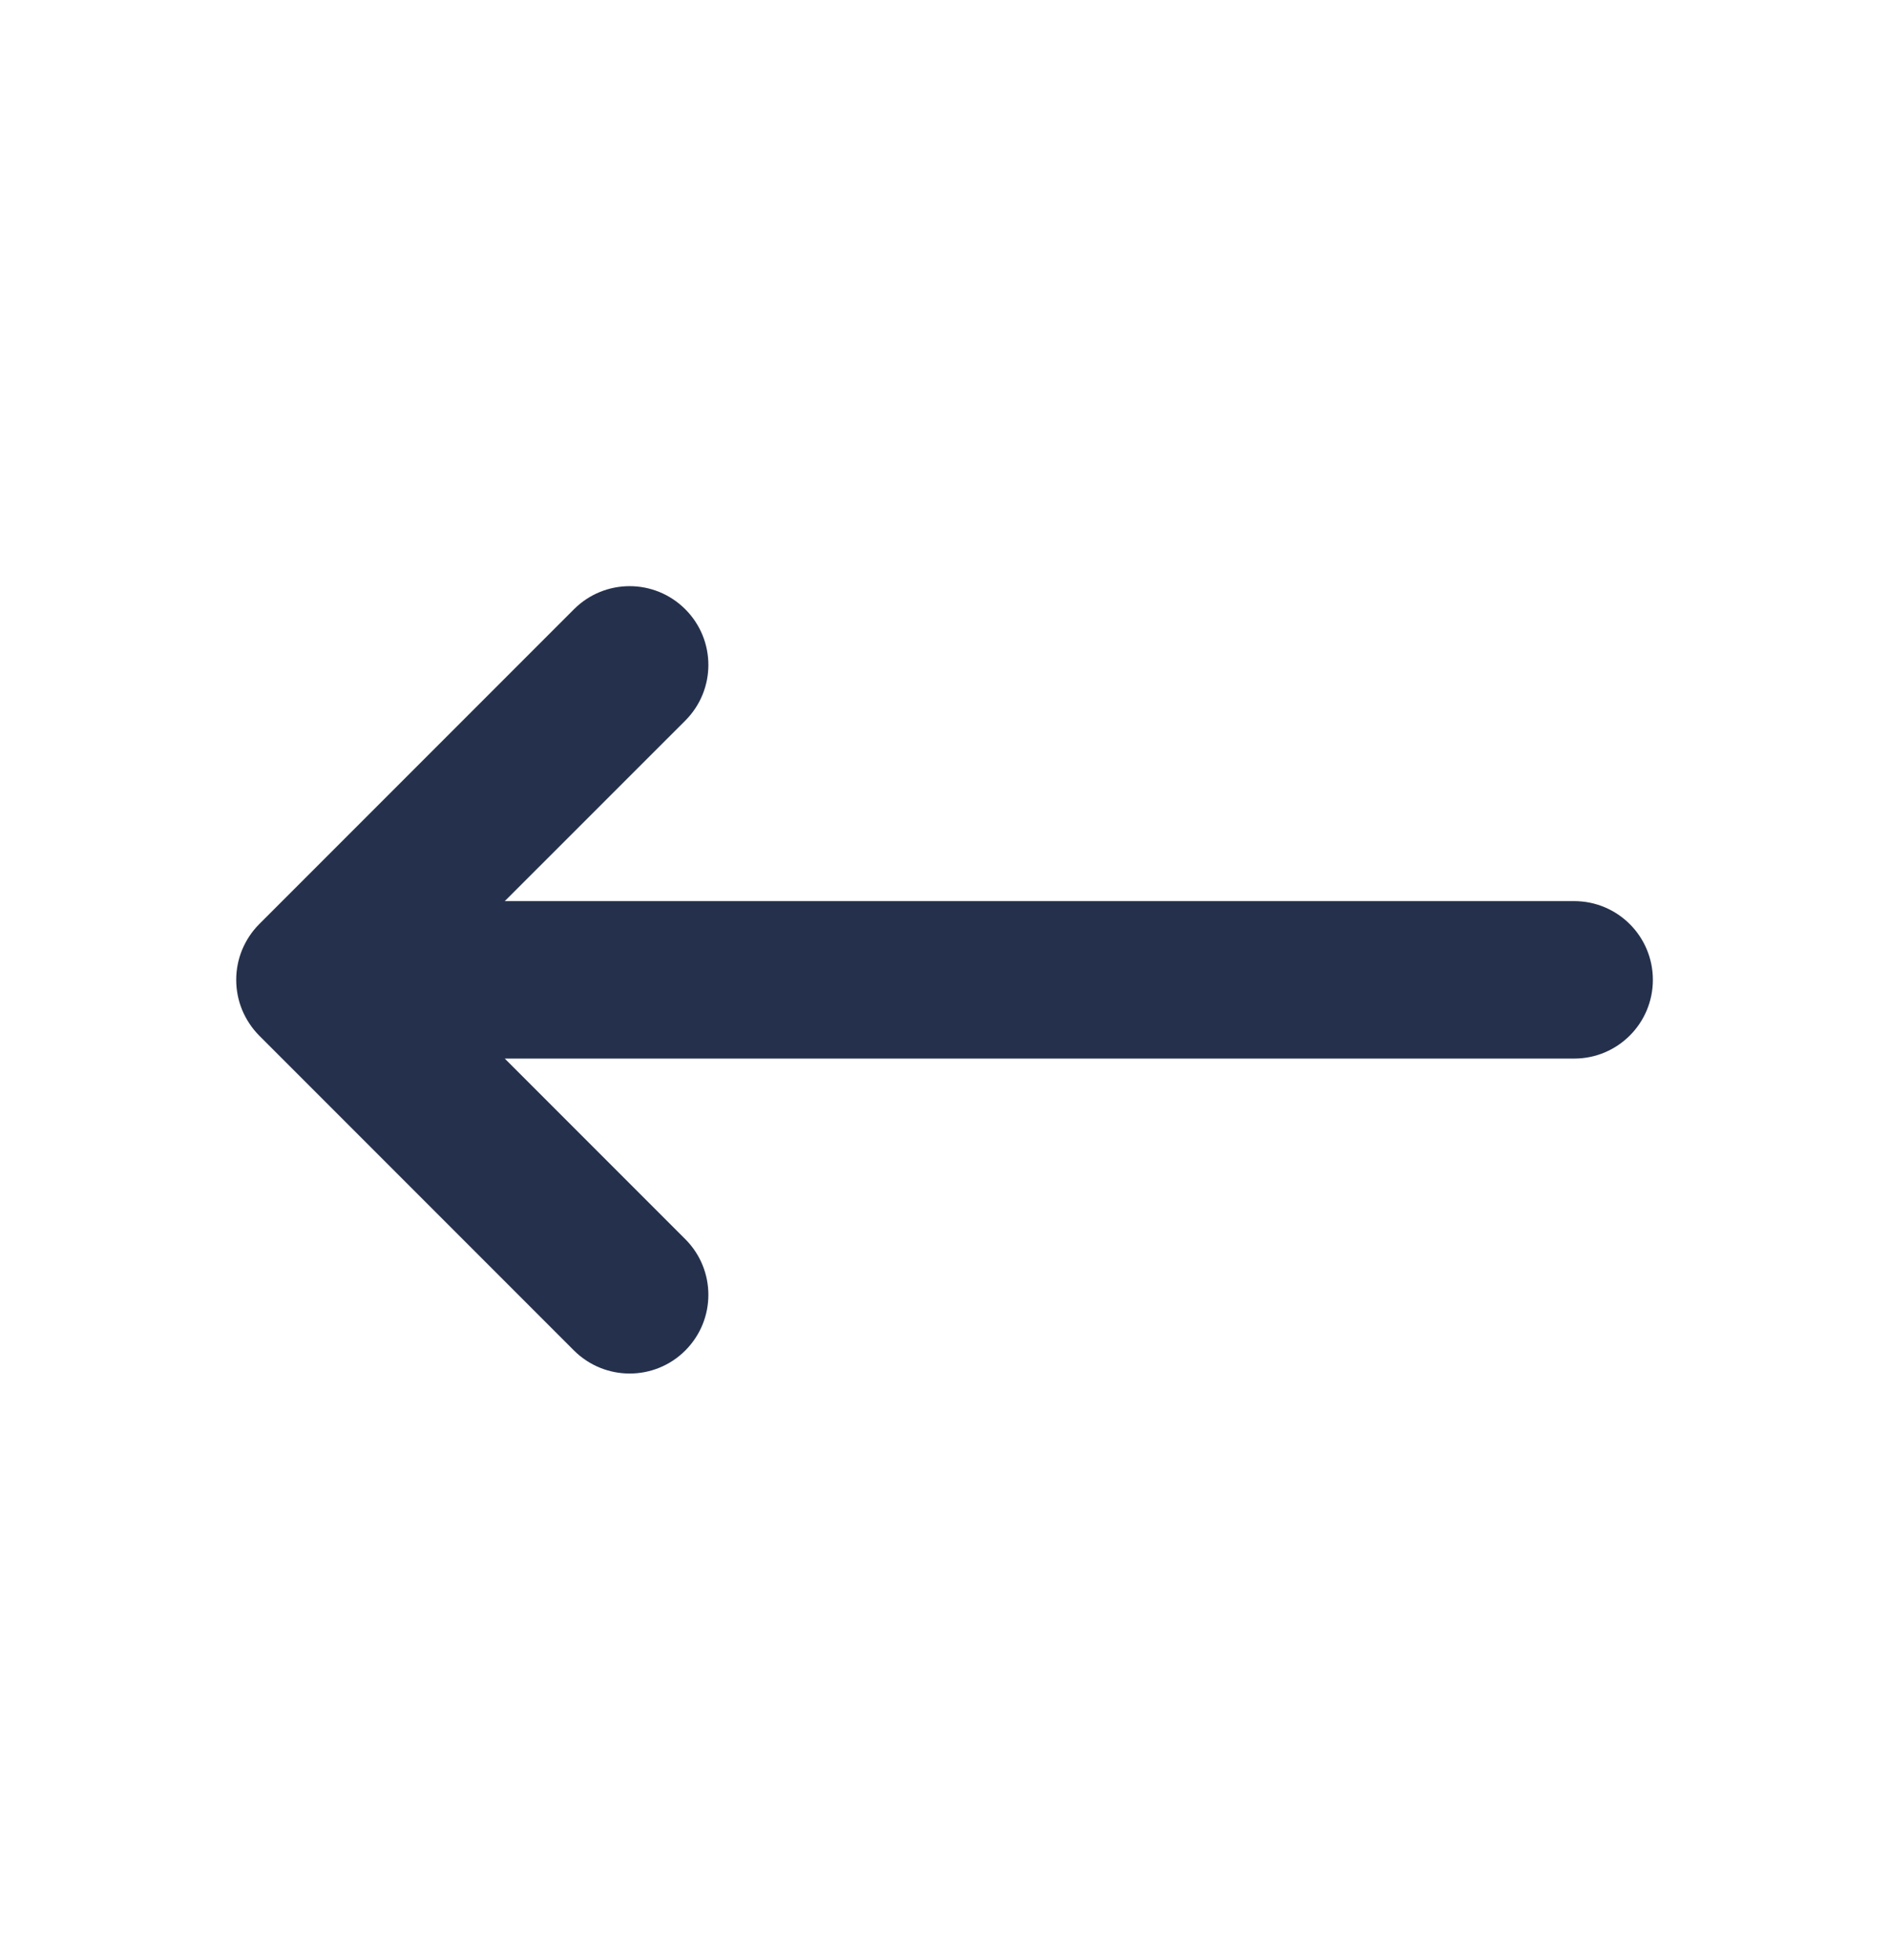<svg width="27" height="28" viewBox="0 0 27 28" fill="none" xmlns="http://www.w3.org/2000/svg">
<path d="M23.625 14C23.625 14.621 23.122 15.125 22.5 15.125H7.215L9.795 17.705C10.235 18.145 10.235 18.856 9.795 19.296C9.576 19.515 9.288 19.625 9 19.625C8.712 19.625 8.424 19.515 8.204 19.296L3.705 14.797C3.601 14.692 3.519 14.568 3.461 14.43C3.348 14.155 3.348 13.845 3.461 13.57C3.519 13.432 3.601 13.308 3.705 13.204L8.204 8.705C8.644 8.265 9.355 8.265 9.795 8.705C10.235 9.145 10.235 9.856 9.795 10.296L7.215 12.875H22.5C23.122 12.875 23.625 13.379 23.625 14Z" fill="#25314C"/>
</svg>
